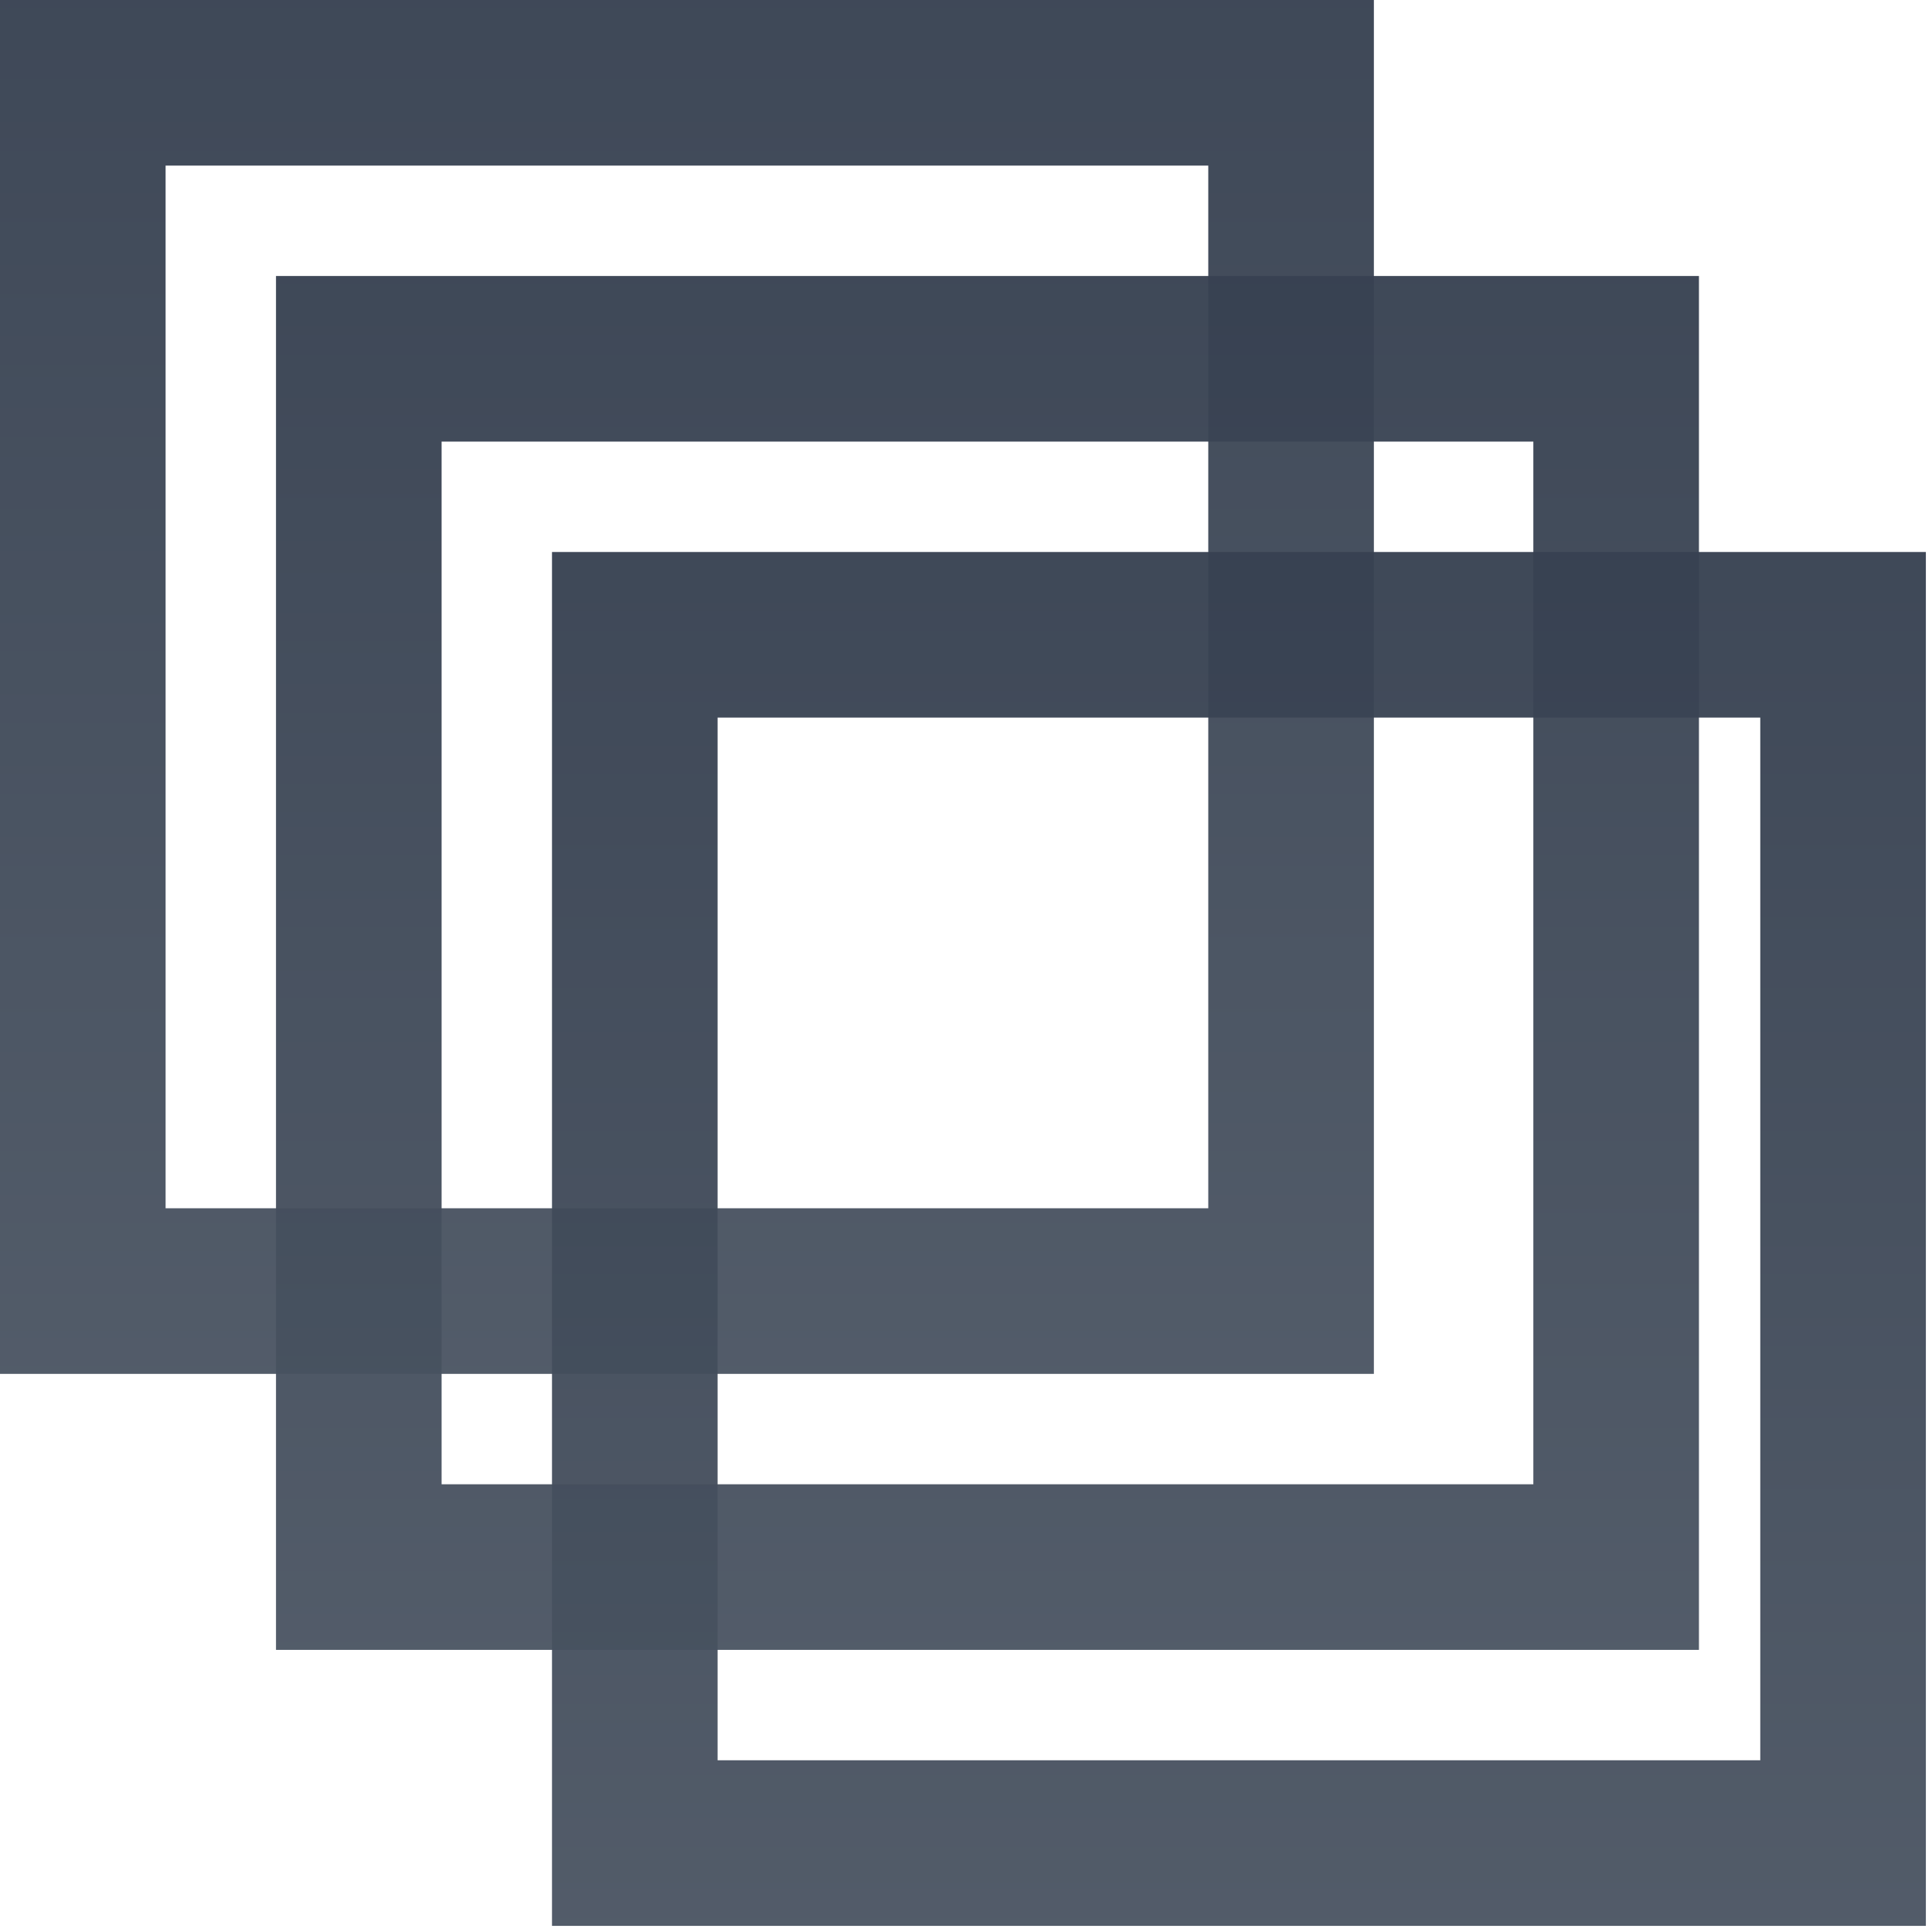 <svg width="35" height="35" viewBox="0 0 35 35" fill="none" xmlns="http://www.w3.org/2000/svg">
<rect x="1.5" y="1.5" width="21.889" height="21.889" stroke="url(#paint0_linear_5_2)" stroke-width="3"/>
<rect x="-1.5" y="1.5" width="22.778" height="21.889" transform="matrix(-1 0 0 1 27.778 5)" stroke="url(#paint1_linear_5_2)" stroke-width="3"/>
<rect x="11.5" y="11.5" width="21.889" height="21.889" stroke="url(#paint2_linear_5_2)" stroke-width="3"/>
<defs>
<linearGradient id="paint0_linear_5_2" x1="12.444" y1="0" x2="12.444" y2="24.889" gradientUnits="userSpaceOnUse">
<stop stop-color="#374151" stop-opacity="0.96"/>
<stop offset="1" stop-color="#4b5563" stop-opacity="0.96"/>
</linearGradient>
<linearGradient id="paint1_linear_5_2" x1="12.889" y1="0" x2="12.889" y2="24.889" gradientUnits="userSpaceOnUse">
<stop stop-color="#374151" stop-opacity="0.96"/>
<stop offset="1" stop-color="#4b5563" stop-opacity="0.96"/>
</linearGradient>
<linearGradient id="paint2_linear_5_2" x1="22.444" y1="10" x2="22.444" y2="34.889" gradientUnits="userSpaceOnUse">
<stop stop-color="#374151" stop-opacity="0.96"/>
<stop offset="1" stop-color="#4b5563" stop-opacity="0.96"/>
</linearGradient>
</defs>
</svg>
